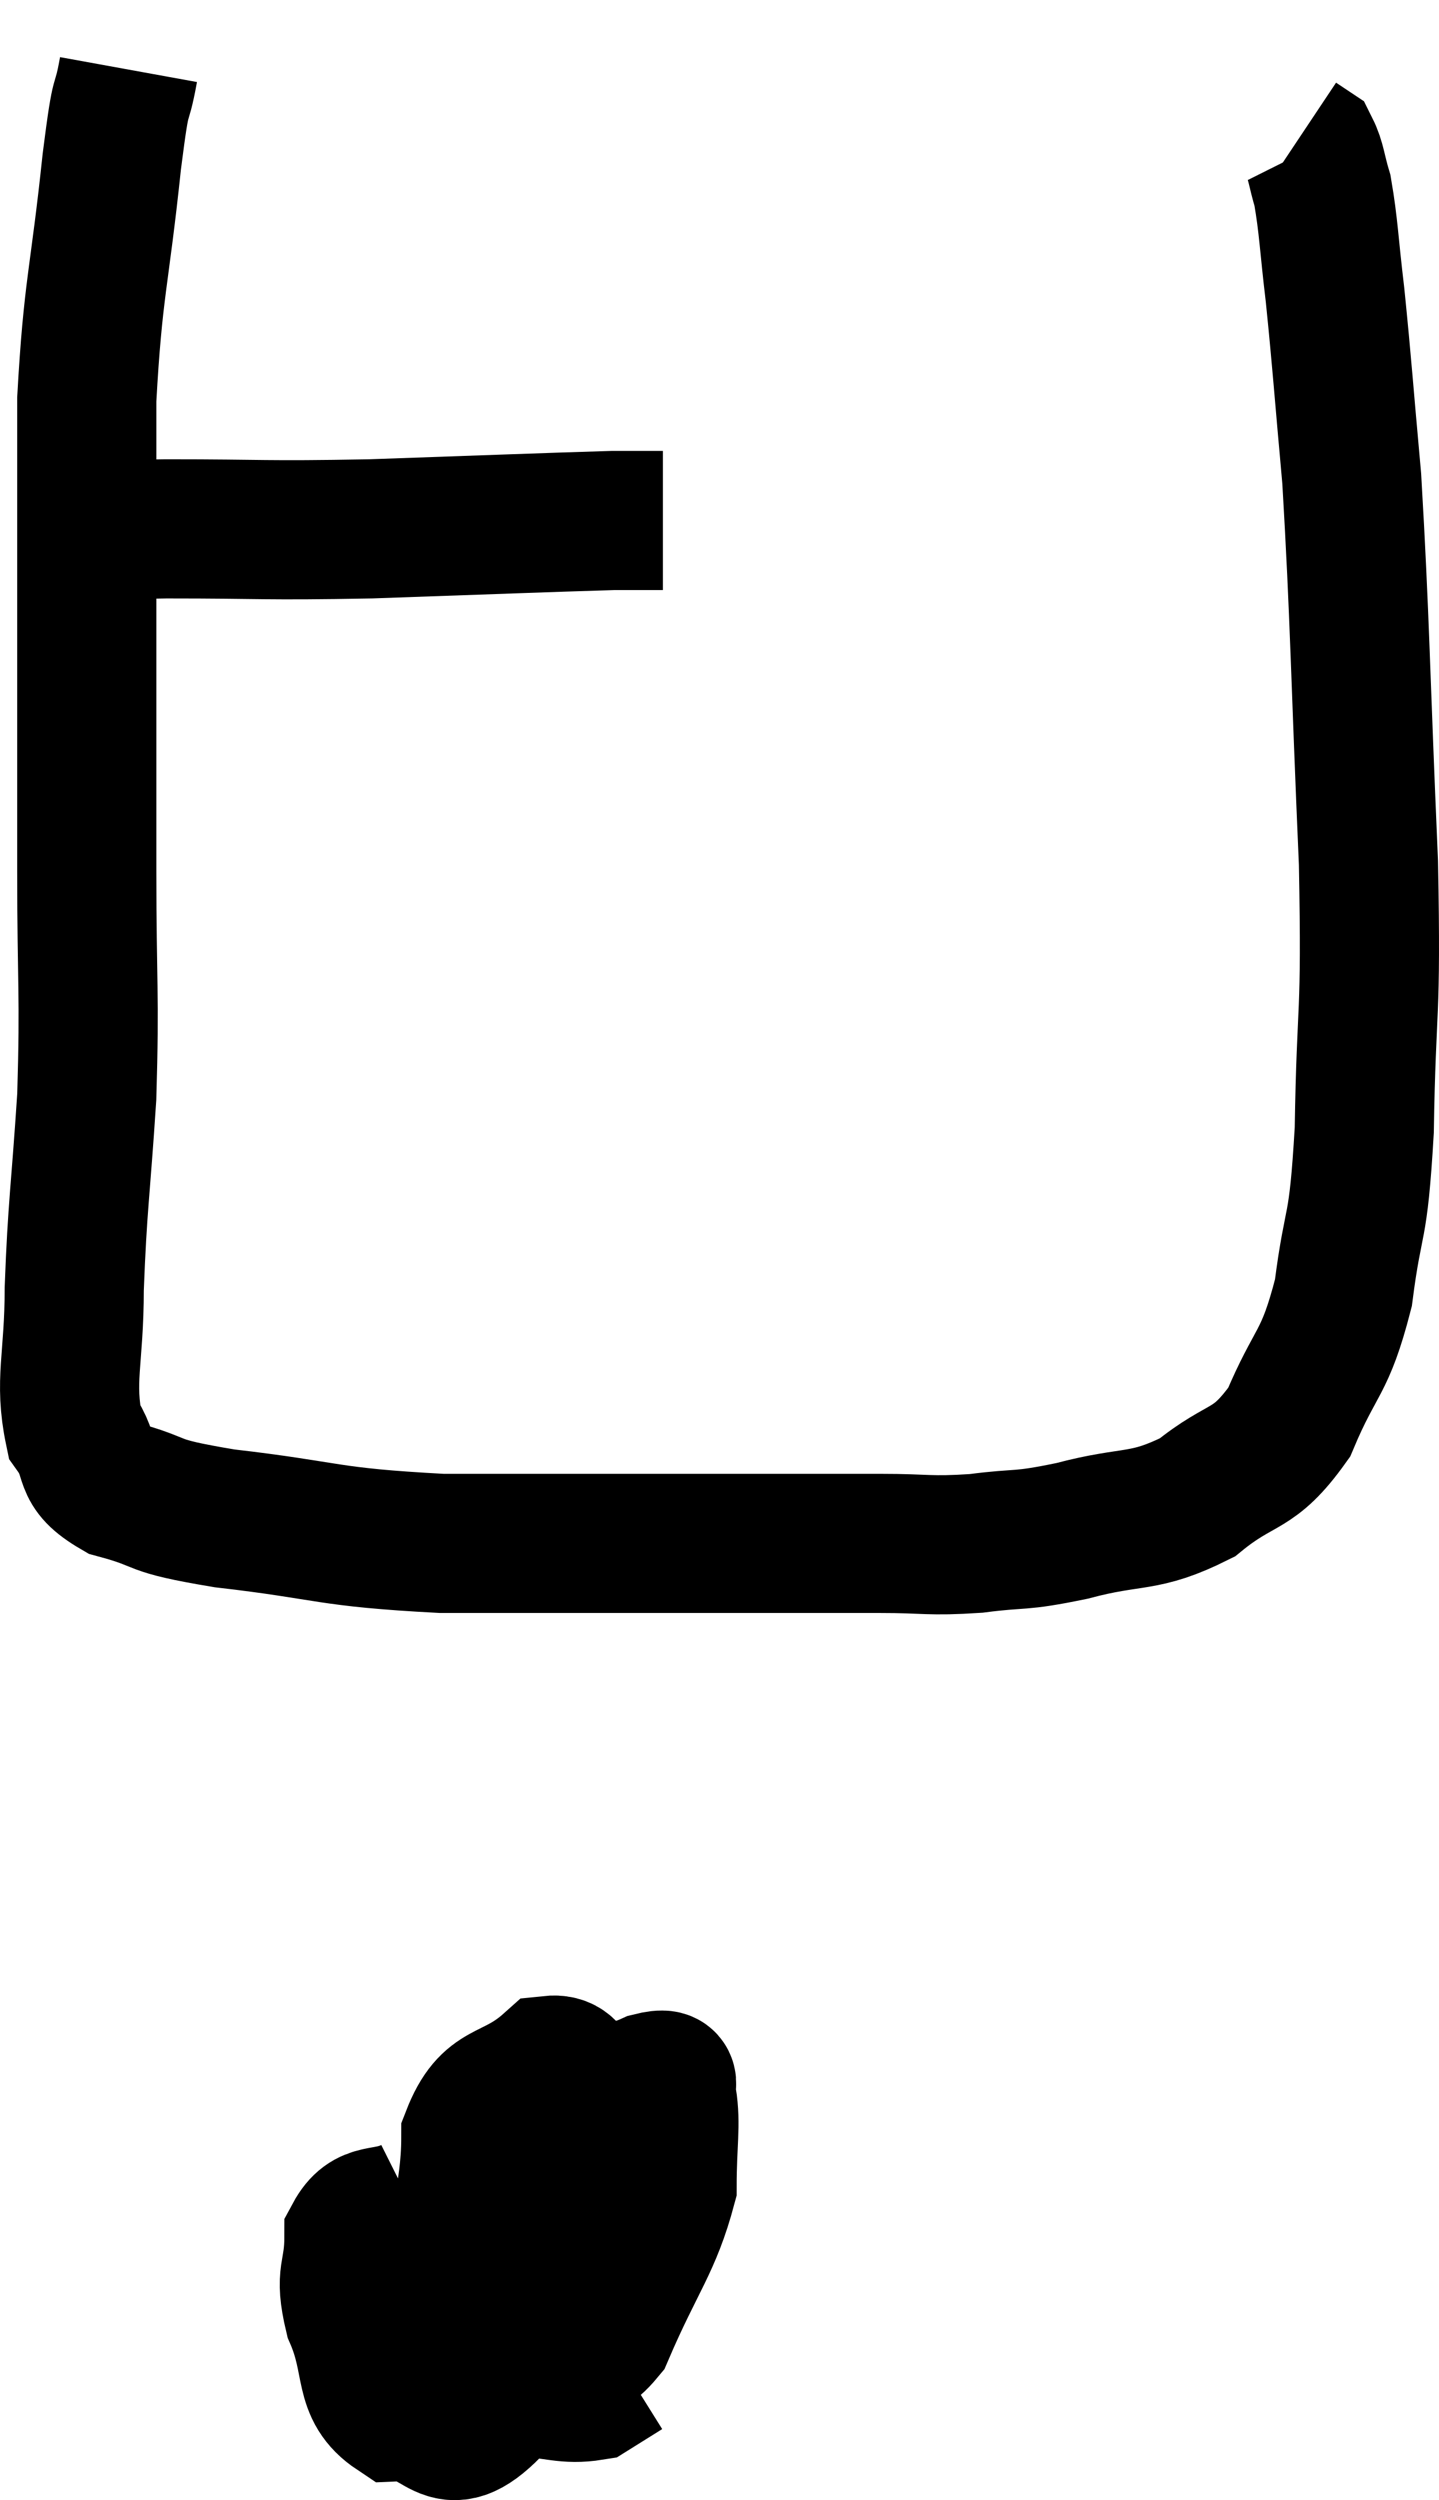 <svg xmlns="http://www.w3.org/2000/svg" viewBox="8.113 2.78 20.681 35.929" width="20.681" height="35.929"><path d="M 9.24 10.44 C 9.87 10.41, 9.45 10.395, 10.5 10.38 C 11.97 10.38, 11.835 10.41, 13.44 10.38 C 15.18 10.32, 15.915 10.29, 16.92 10.26 C 17.19 10.26, 17.28 10.26, 17.46 10.26 L 17.64 10.26" fill="none" stroke="black" stroke-width="2"></path><path d="M 9.96 3.78 C 9.84 4.44, 9.87 3.915, 9.72 5.1 C 9.54 6.81, 9.45 6.9, 9.36 8.52 C 9.36 10.05, 9.36 9.885, 9.36 11.58 C 9.36 13.44, 9.36 13.56, 9.36 15.3 C 9.36 16.92, 9.405 17.04, 9.36 18.54 C 9.27 19.92, 9.225 20.1, 9.18 21.3 C 9.18 22.32, 9.03 22.62, 9.18 23.34 C 9.48 23.76, 9.24 23.865, 9.78 24.18 C 10.56 24.39, 10.17 24.405, 11.34 24.6 C 12.9 24.78, 12.765 24.87, 14.46 24.96 C 16.29 24.96, 16.545 24.96, 18.12 24.96 C 19.44 24.96, 19.755 24.96, 20.76 24.96 C 21.45 24.96, 21.45 25.005, 22.14 24.96 C 22.83 24.87, 22.725 24.945, 23.52 24.78 C 24.42 24.54, 24.54 24.69, 25.32 24.3 C 25.98 23.76, 26.115 23.955, 26.64 23.22 C 27.03 22.29, 27.15 22.41, 27.42 21.36 C 27.57 20.19, 27.63 20.565, 27.72 19.02 C 27.75 17.1, 27.825 17.52, 27.78 15.18 C 27.66 12.42, 27.66 11.7, 27.54 9.66 C 27.42 8.34, 27.405 8.055, 27.3 7.02 C 27.21 6.27, 27.21 6.045, 27.12 5.52 C 27.03 5.22, 27.03 5.1, 26.94 4.92 L 26.76 4.8" fill="none" stroke="black" stroke-width="2"></path><path d="M 14.04 34.5 C 13.62 34.71, 13.41 34.53, 13.2 34.92 C 13.2 35.49, 13.05 35.43, 13.2 36.06 C 13.5 36.75, 13.305 37.11, 13.8 37.44 C 14.49 37.41, 14.475 38.1, 15.18 37.38 C 15.9 35.97, 16.275 35.58, 16.62 34.56 C 16.59 33.93, 16.71 33.825, 16.56 33.3 C 16.29 32.88, 16.44 32.415, 16.02 32.46 C 15.45 32.97, 15.165 32.745, 14.88 33.48 C 14.88 34.44, 14.61 34.695, 14.88 35.4 C 15.42 35.85, 15.48 36.075, 15.96 36.3 C 16.38 36.3, 16.365 36.825, 16.8 36.3 C 17.25 35.25, 17.475 35.04, 17.7 34.2 C 17.7 33.57, 17.76 33.315, 17.7 32.94 C 17.58 32.82, 17.88 32.595, 17.46 32.7 C 16.74 33.03, 16.59 32.565, 16.02 33.36 C 15.6 34.62, 15.285 34.95, 15.18 35.88 C 15.39 36.48, 15.24 36.765, 15.6 37.08 C 16.11 37.11, 16.245 37.2, 16.62 37.14 L 17.1 36.84" fill="none" stroke="black" stroke-width="2"></path></svg>